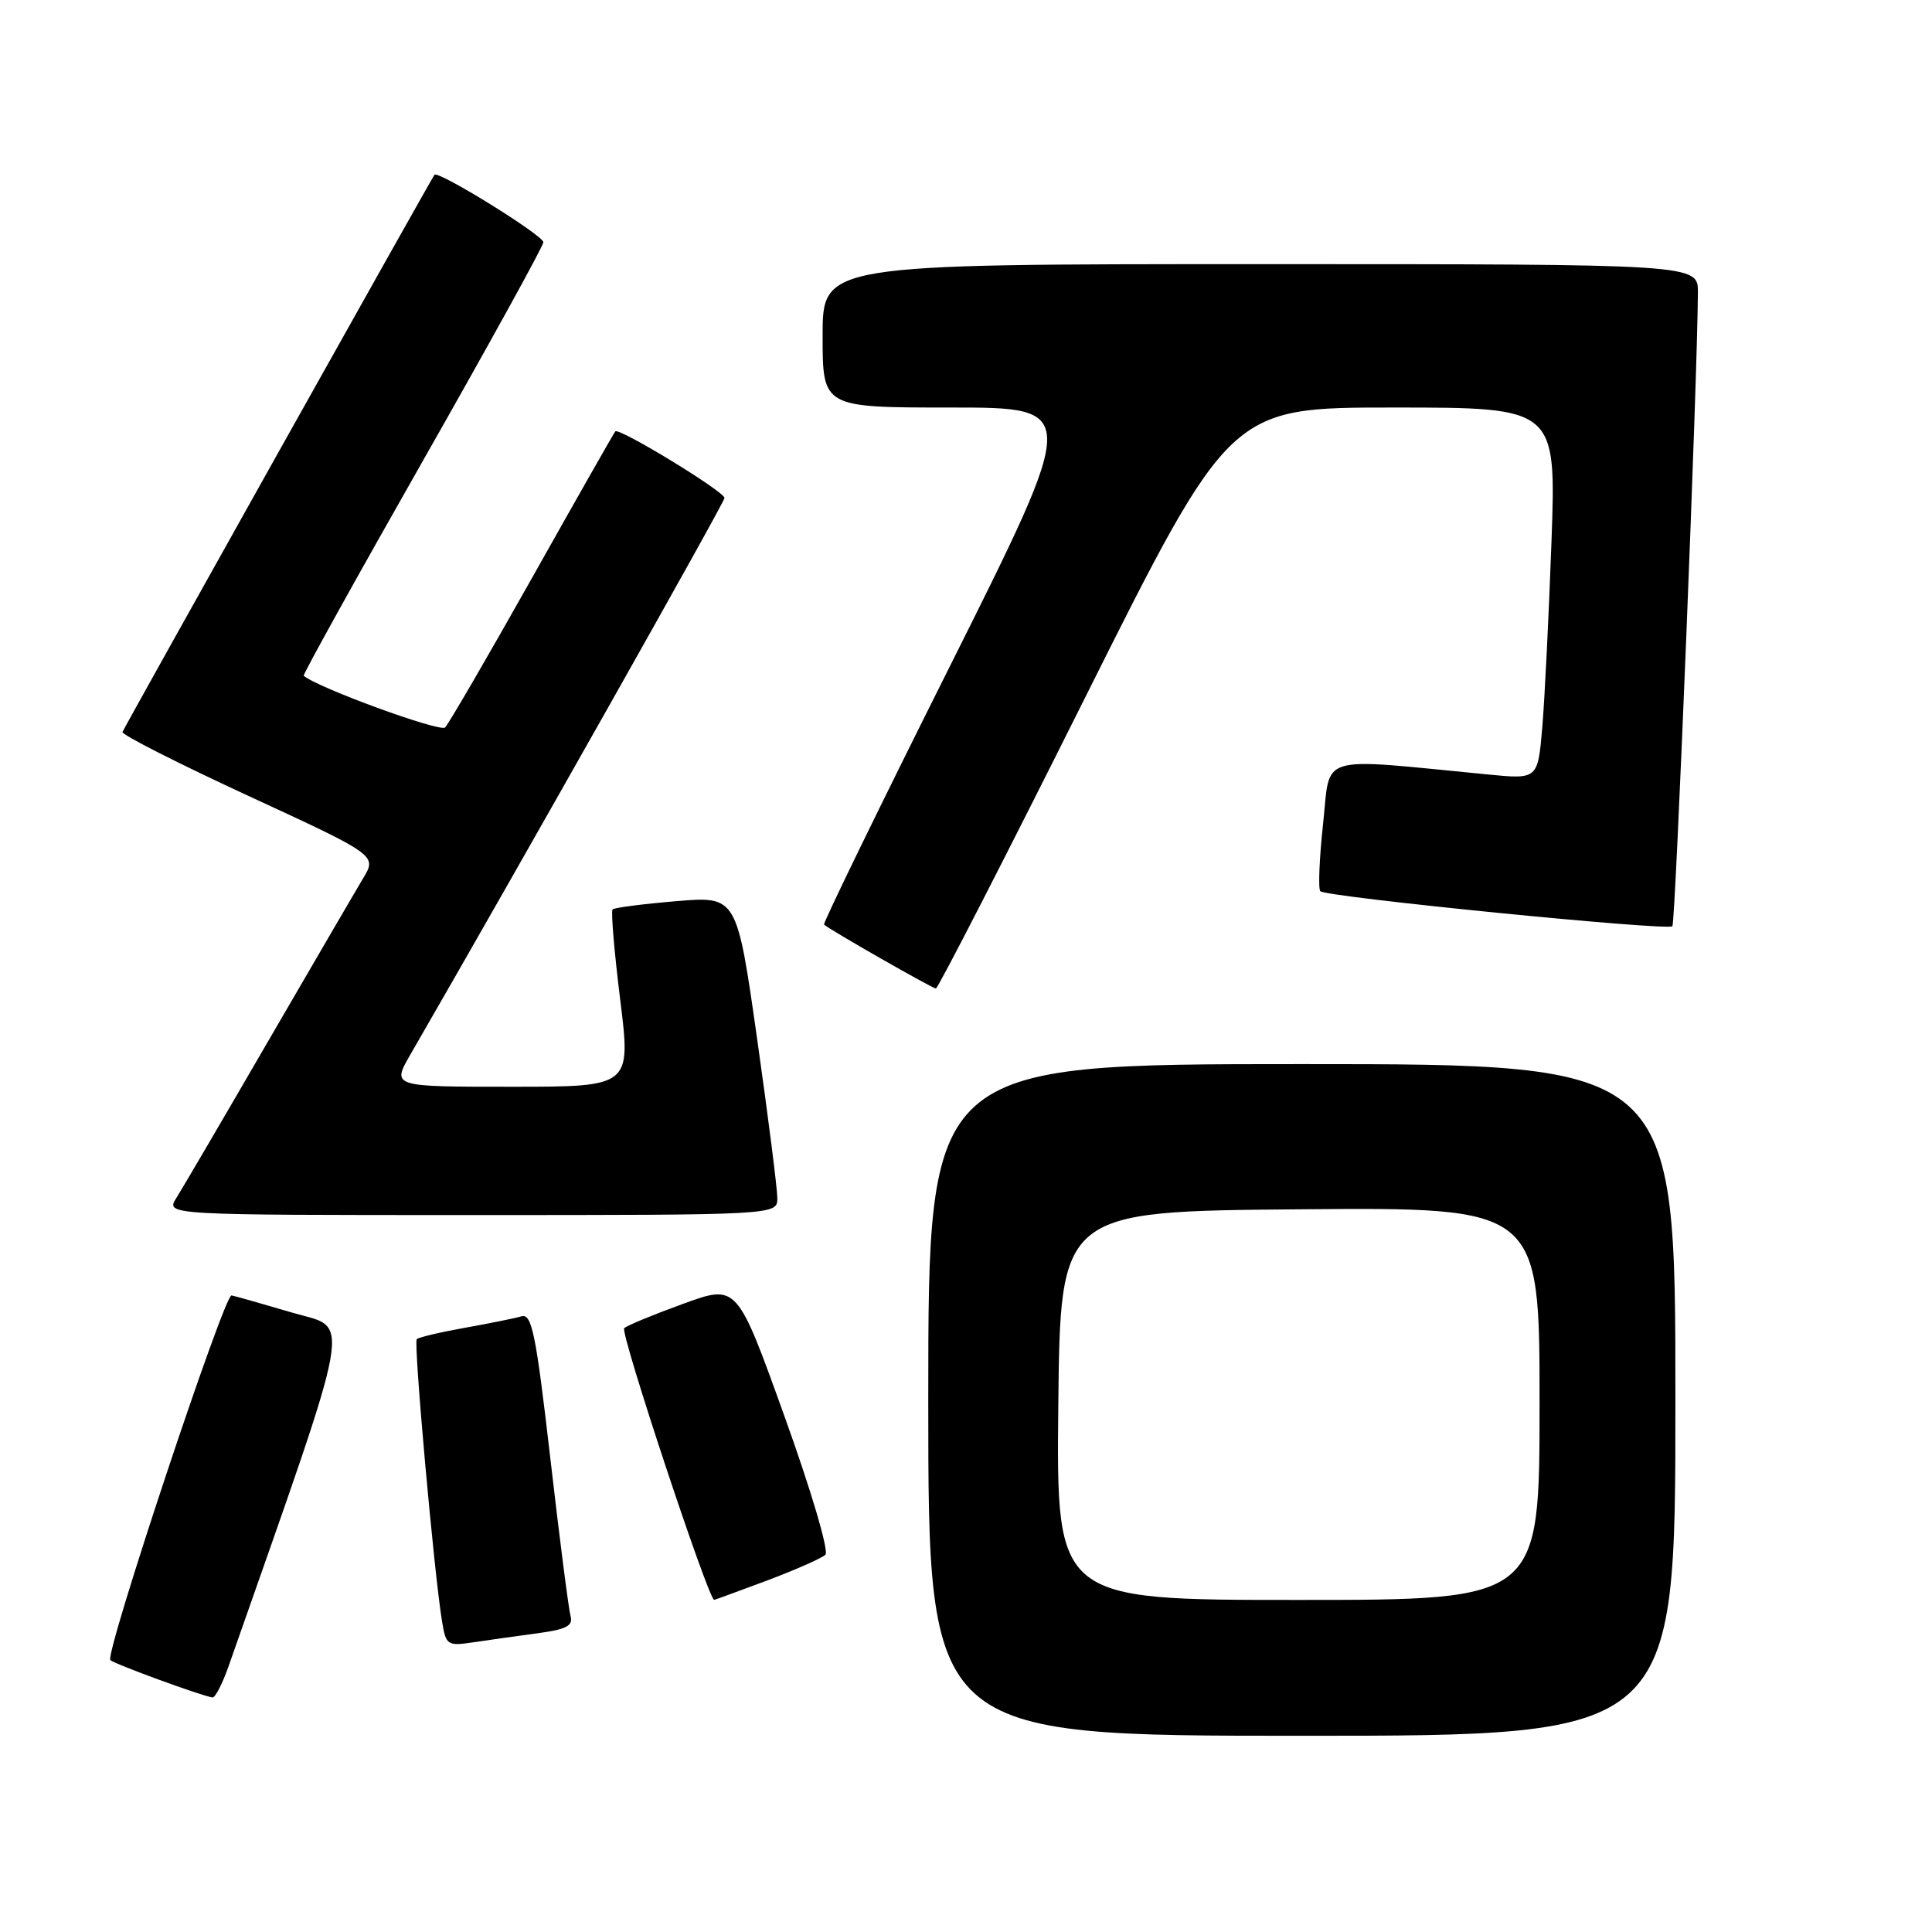 <?xml version="1.0" encoding="UTF-8" standalone="no"?>
<!DOCTYPE svg PUBLIC "-//W3C//DTD SVG 1.1//EN" "http://www.w3.org/Graphics/SVG/1.1/DTD/svg11.dtd" >
<svg xmlns="http://www.w3.org/2000/svg" xmlns:xlink="http://www.w3.org/1999/xlink" version="1.1" viewBox="0 0 256 256">
 <g >
 <path fill="currentColor"
d=" M 222.00 185.50 C 222.00 141.00 222.00 141.00 172.50 141.00 C 123.00 141.00 123.00 141.00 123.00 185.50 C 123.00 230.00 123.00 230.00 172.50 230.00 C 222.00 230.00 222.00 230.00 222.00 185.50 Z  M 30.30 220.75 C 47.17 172.66 46.53 176.24 38.69 173.92 C 34.74 172.76 31.13 171.73 30.68 171.65 C 29.72 171.47 13.86 219.18 14.62 219.97 C 15.12 220.48 26.82 224.76 28.16 224.92 C 28.52 224.96 29.48 223.09 30.30 220.75 Z  M 71.28 216.41 C 75.06 215.90 75.96 215.42 75.60 214.13 C 75.35 213.23 74.14 203.83 72.92 193.23 C 71.01 176.67 70.47 174.03 69.10 174.42 C 68.22 174.68 64.84 175.36 61.59 175.94 C 58.34 176.52 55.47 177.20 55.22 177.45 C 54.78 177.89 57.50 208.29 58.57 214.83 C 59.10 218.03 59.26 218.13 62.81 217.60 C 64.84 217.30 68.65 216.76 71.28 216.41 Z  M 101.63 209.43 C 105.41 208.01 108.89 206.47 109.37 206.01 C 109.86 205.53 107.48 197.48 103.95 187.67 C 97.66 170.17 97.66 170.17 90.58 172.74 C 86.69 174.15 83.14 175.61 82.71 175.99 C 82.12 176.50 93.87 211.97 94.63 211.99 C 94.70 212.00 97.85 210.84 101.63 209.43 Z  M 103.00 158.75 C 103.00 157.51 101.79 148.00 100.32 137.62 C 97.63 118.74 97.63 118.74 89.61 119.41 C 85.20 119.78 81.40 120.27 81.17 120.50 C 80.94 120.73 81.39 126.11 82.18 132.46 C 83.61 144.00 83.61 144.00 67.77 144.00 C 51.92 144.00 51.92 144.00 54.37 139.75 C 68.97 114.47 96.00 66.57 96.00 65.98 C 96.00 65.14 82.03 56.62 81.53 57.16 C 81.36 57.35 76.41 66.05 70.54 76.50 C 64.66 86.95 59.46 95.90 58.98 96.39 C 58.33 97.06 42.07 91.12 40.24 89.54 C 40.10 89.41 47.18 76.64 55.99 61.14 C 64.80 45.65 72.00 32.58 72.00 32.10 C 72.00 31.19 58.06 22.56 57.57 23.16 C 57.21 23.59 16.59 96.13 16.23 96.99 C 16.08 97.34 23.61 101.16 32.96 105.48 C 49.96 113.33 49.96 113.33 48.10 116.41 C 47.08 118.11 41.42 127.83 35.51 138.00 C 29.61 148.18 24.14 157.51 23.36 158.75 C 21.95 161.00 21.95 161.00 62.48 161.00 C 103.00 161.00 103.00 161.00 103.00 158.75 Z  M 143.75 92.50 C 163.00 54.00 163.00 54.00 184.61 54.00 C 206.21 54.00 206.21 54.00 205.58 71.75 C 205.23 81.51 204.68 92.60 204.36 96.38 C 203.77 103.27 203.77 103.27 197.14 102.62 C 174.23 100.40 176.33 99.78 175.32 109.11 C 174.82 113.73 174.65 117.77 174.95 118.09 C 175.67 118.86 220.97 123.37 221.60 122.73 C 222.01 122.32 224.94 49.70 224.98 38.75 C 225.00 35.00 225.00 35.00 167.00 35.00 C 109.00 35.00 109.00 35.00 109.00 44.50 C 109.00 54.00 109.00 54.00 126.00 54.00 C 143.01 54.00 143.01 54.00 125.95 88.11 C 116.56 106.87 109.02 122.35 109.19 122.51 C 109.85 123.15 123.53 130.97 124.01 130.98 C 124.28 130.99 133.17 113.68 143.75 92.50 Z  M 140.23 186.25 C 140.50 160.50 140.50 160.50 172.25 160.24 C 204.00 159.97 204.00 159.97 204.00 185.99 C 204.00 212.00 204.00 212.00 171.98 212.00 C 139.97 212.00 139.97 212.00 140.23 186.25 Z "/>
</g>
</svg>